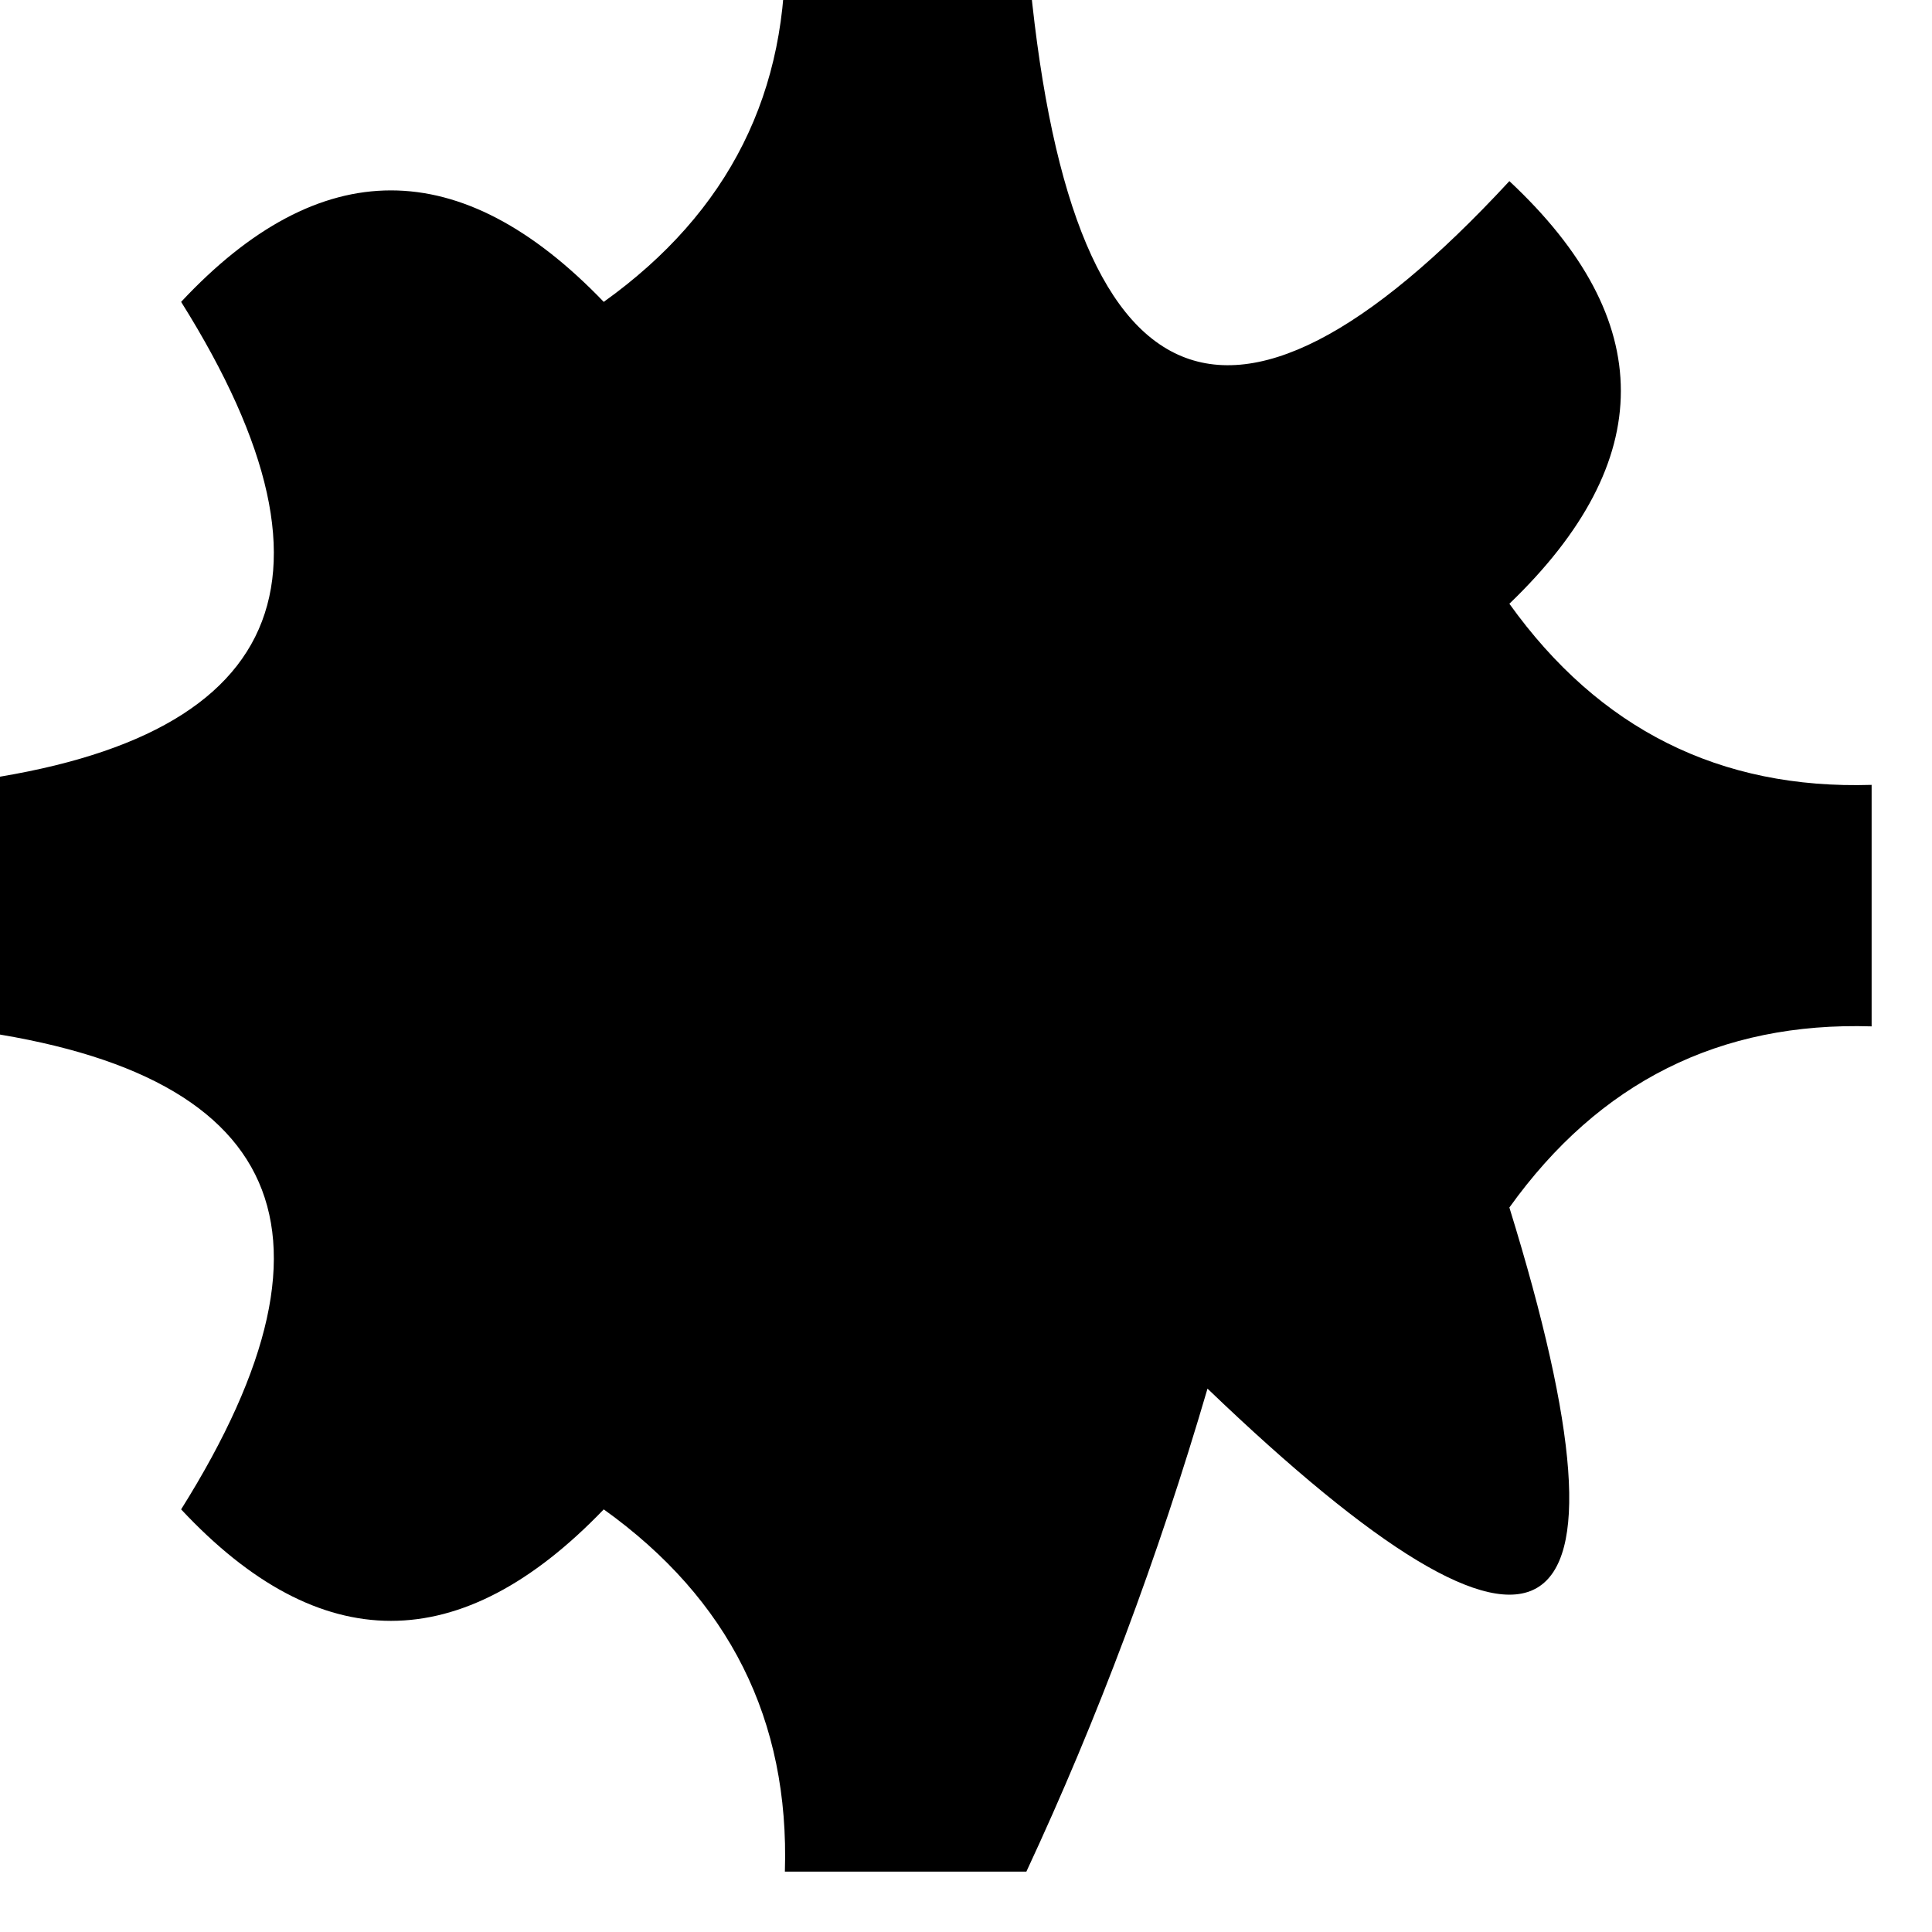 <svg xmlns="http://www.w3.org/2000/svg" width="16" height="16" style="shape-rendering:geometricprecision;text-rendering:geometricprecision;image-rendering:optimizequality;fill-rule:evenodd;clip-rule:evenodd"><path d="M6.5-.5h2c.297 3.895 1.63 4.562 4 2 1.231 1.15 1.231 2.317 0 3.5.744 1.039 1.744 1.539 3 1.5v2c-1.256-.039-2.256.461-3 1.5 1.143 3.697.31 4.197-2.5 1.5-.41 1.4-.91 2.734-1.5 4h-2c.039-1.256-.461-2.256-1.5-3-1.183 1.231-2.35 1.231-3.5 0 1.484-2.366.817-3.7-2-4v-2c2.817-.3 3.484-1.634 2-4 1.15-1.231 2.317-1.231 3.5 0 1.039-.744 1.539-1.744 1.5-3Z"/></svg>